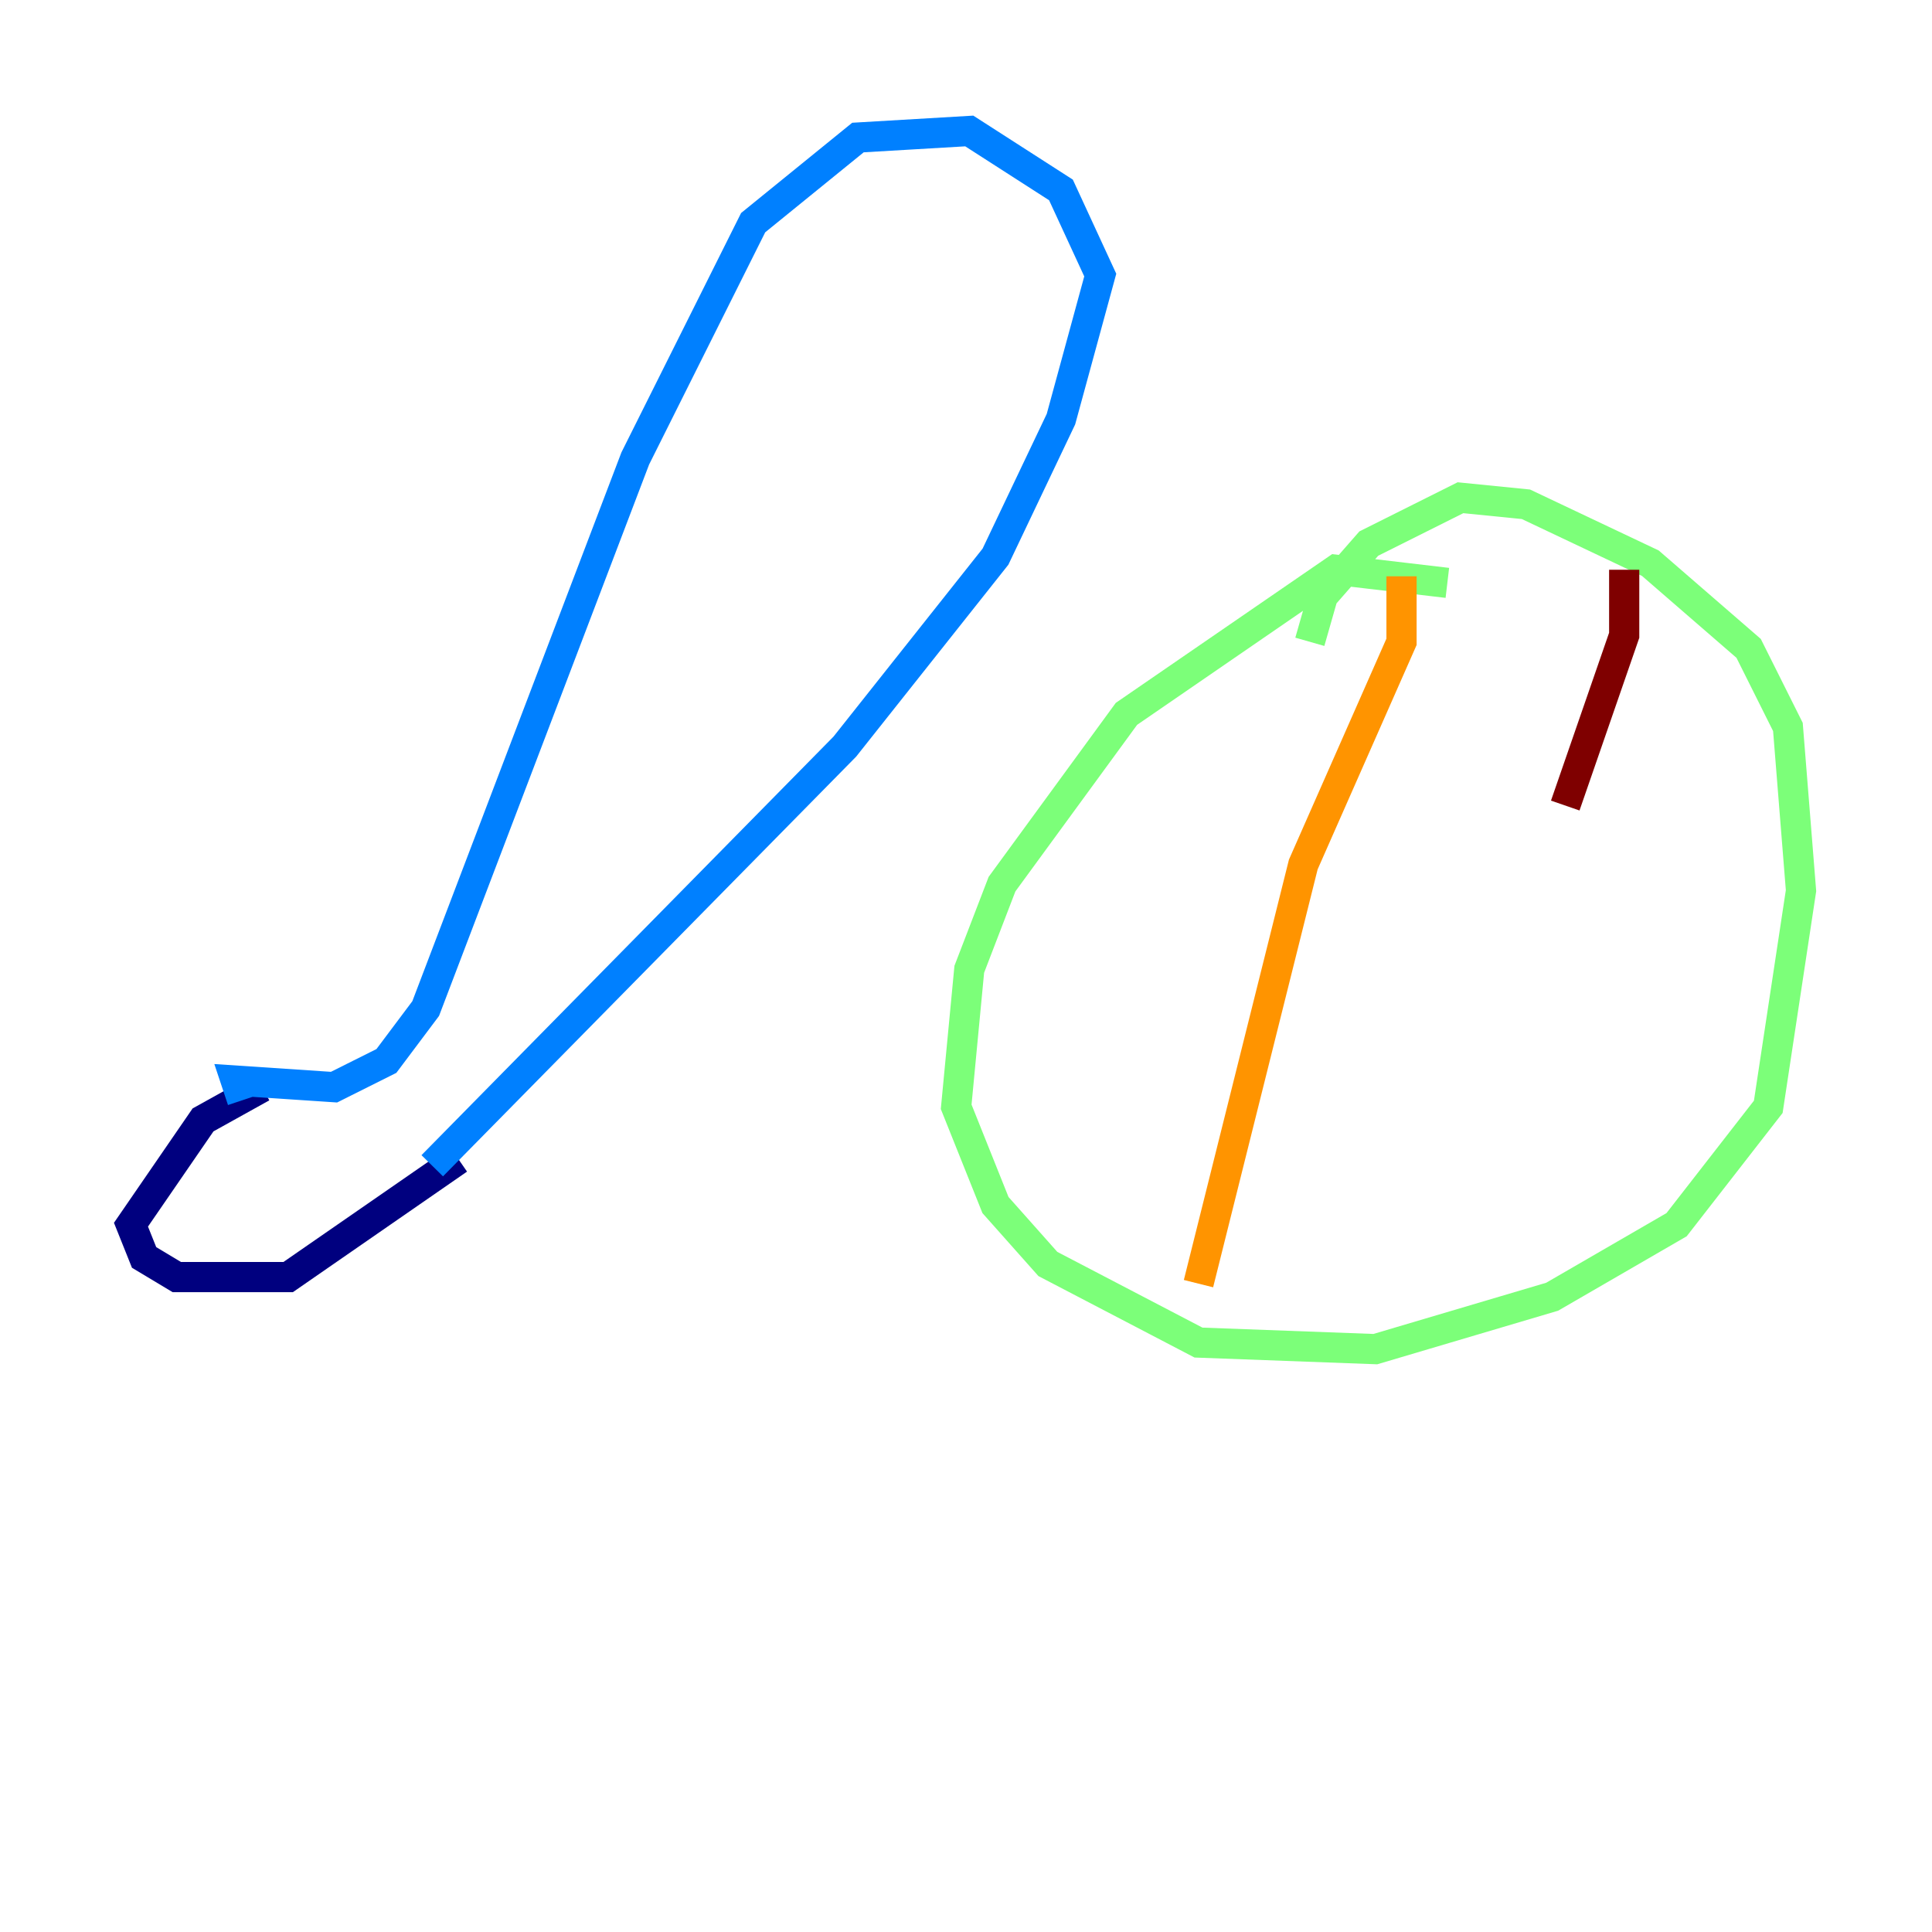 <?xml version="1.0" encoding="utf-8" ?>
<svg baseProfile="tiny" height="128" version="1.2" viewBox="0,0,128,128" width="128" xmlns="http://www.w3.org/2000/svg" xmlns:ev="http://www.w3.org/2001/xml-events" xmlns:xlink="http://www.w3.org/1999/xlink"><defs /><polyline fill="none" points="17.356,72.027 13.451,74.197 8.678,81.139 9.546,83.308 11.715,84.61 19.091,84.61 30.373,76.8" stroke="#00007f" stroke-width="2" /><polyline fill="none" points="16.054,72.895 15.62,71.593 22.129,72.027 25.6,70.291 28.203,66.82 42.088,30.373 49.898,14.752 56.841,9.112 64.217,8.678 70.291,12.583 72.895,18.224 70.291,27.77 65.953,36.881 55.973,49.464 28.637,77.234" stroke="#0080ff" stroke-width="2" /><polyline fill="none" points="95.891,38.617 88.515,37.749 74.63,47.295 66.386,58.576 64.217,64.217 63.349,73.329 65.953,79.837 69.424,83.742 79.403,88.949 91.119,89.383 102.834,85.912 111.078,81.139 117.153,73.329 119.322,59.01 118.454,48.163 115.851,42.956 109.342,37.315 101.098,33.41 96.759,32.976 90.685,36.014 87.647,39.485 86.78,42.522" stroke="#7cff79" stroke-width="2" /><polyline fill="none" points="92.854,38.183 92.854,42.522 86.346,57.275 79.403,85.044" stroke="#ff9400" stroke-width="2" /><polyline fill="none" points="107.607,37.749 107.607,42.088 103.702,53.37" stroke="#7f0000" stroke-width="2" /></svg>